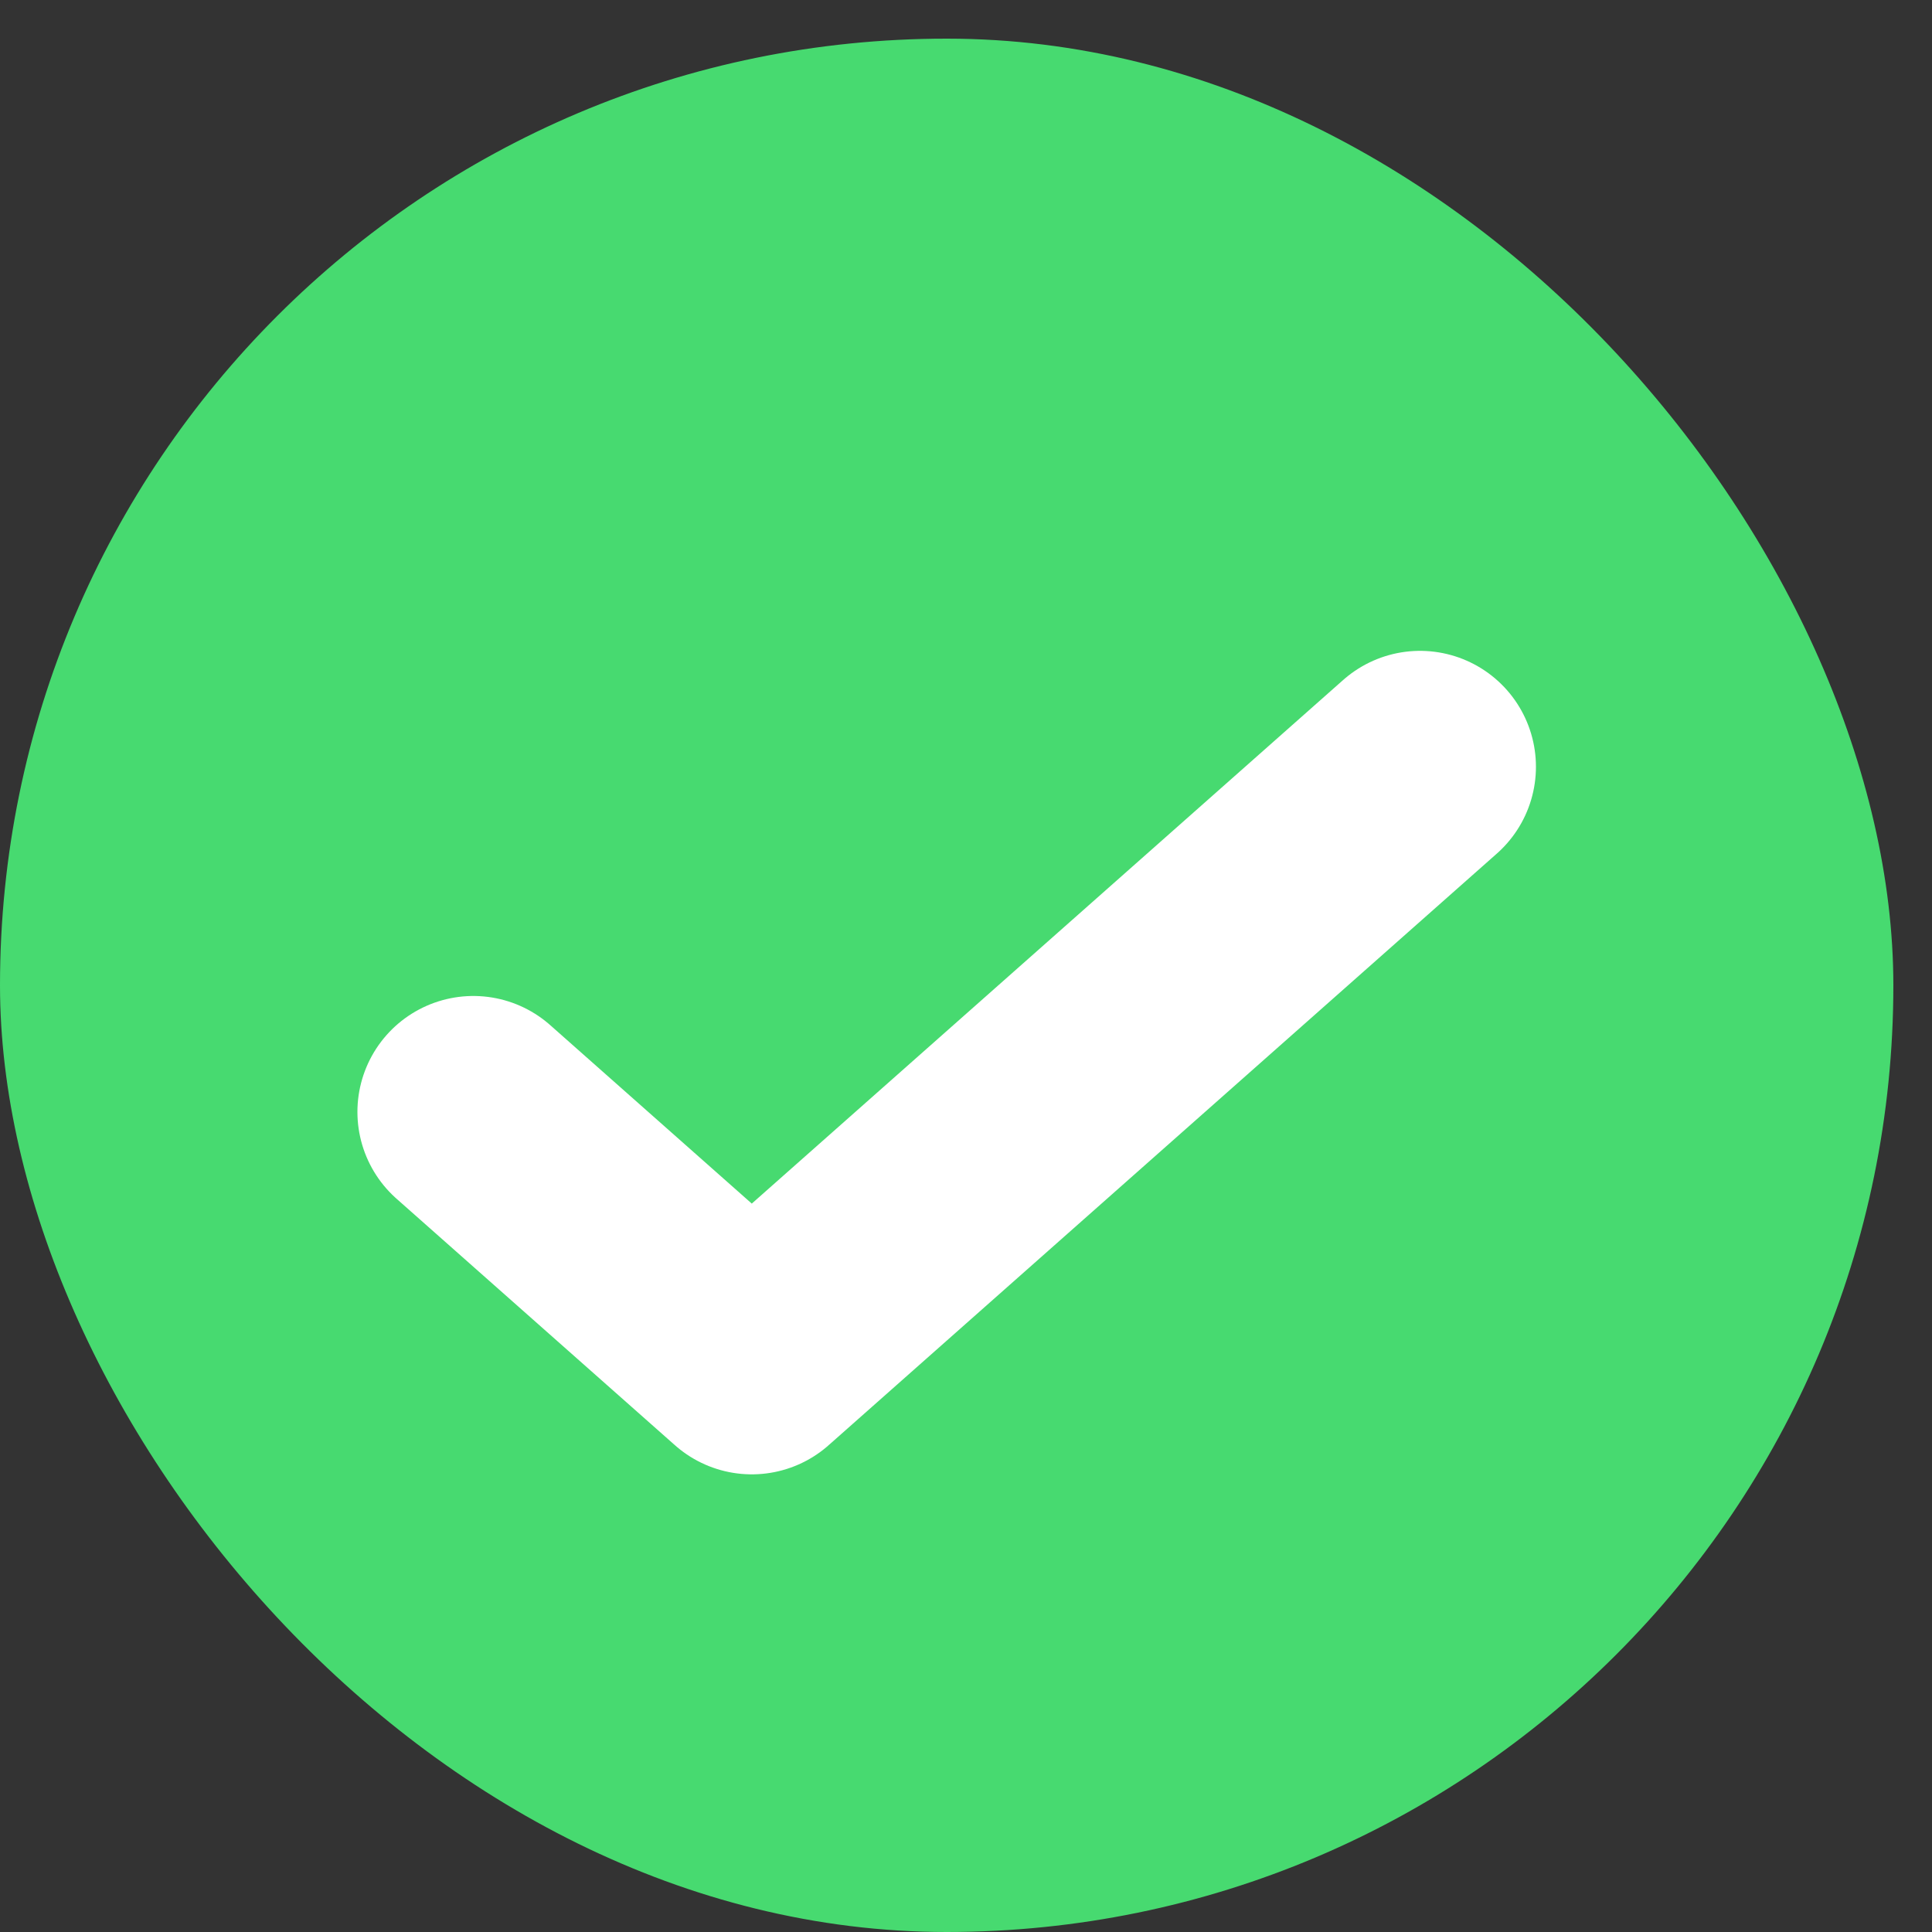 <svg width="25" height="25" viewBox="0 0 25 25" fill="none" xmlns="http://www.w3.org/2000/svg">
<rect x="0" y="0" width="25" height="25" fill="#333333" stroke="none"/>
<rect y="0.5" width="24.5" height="24.5" rx="12.25" fill="#47DA70"/>
<path d="M6.125 14.388L9.728 17.578L18.375 9.922" stroke="white" stroke-width="3" stroke-linecap="round" stroke-linejoin="round"/>
</svg>
